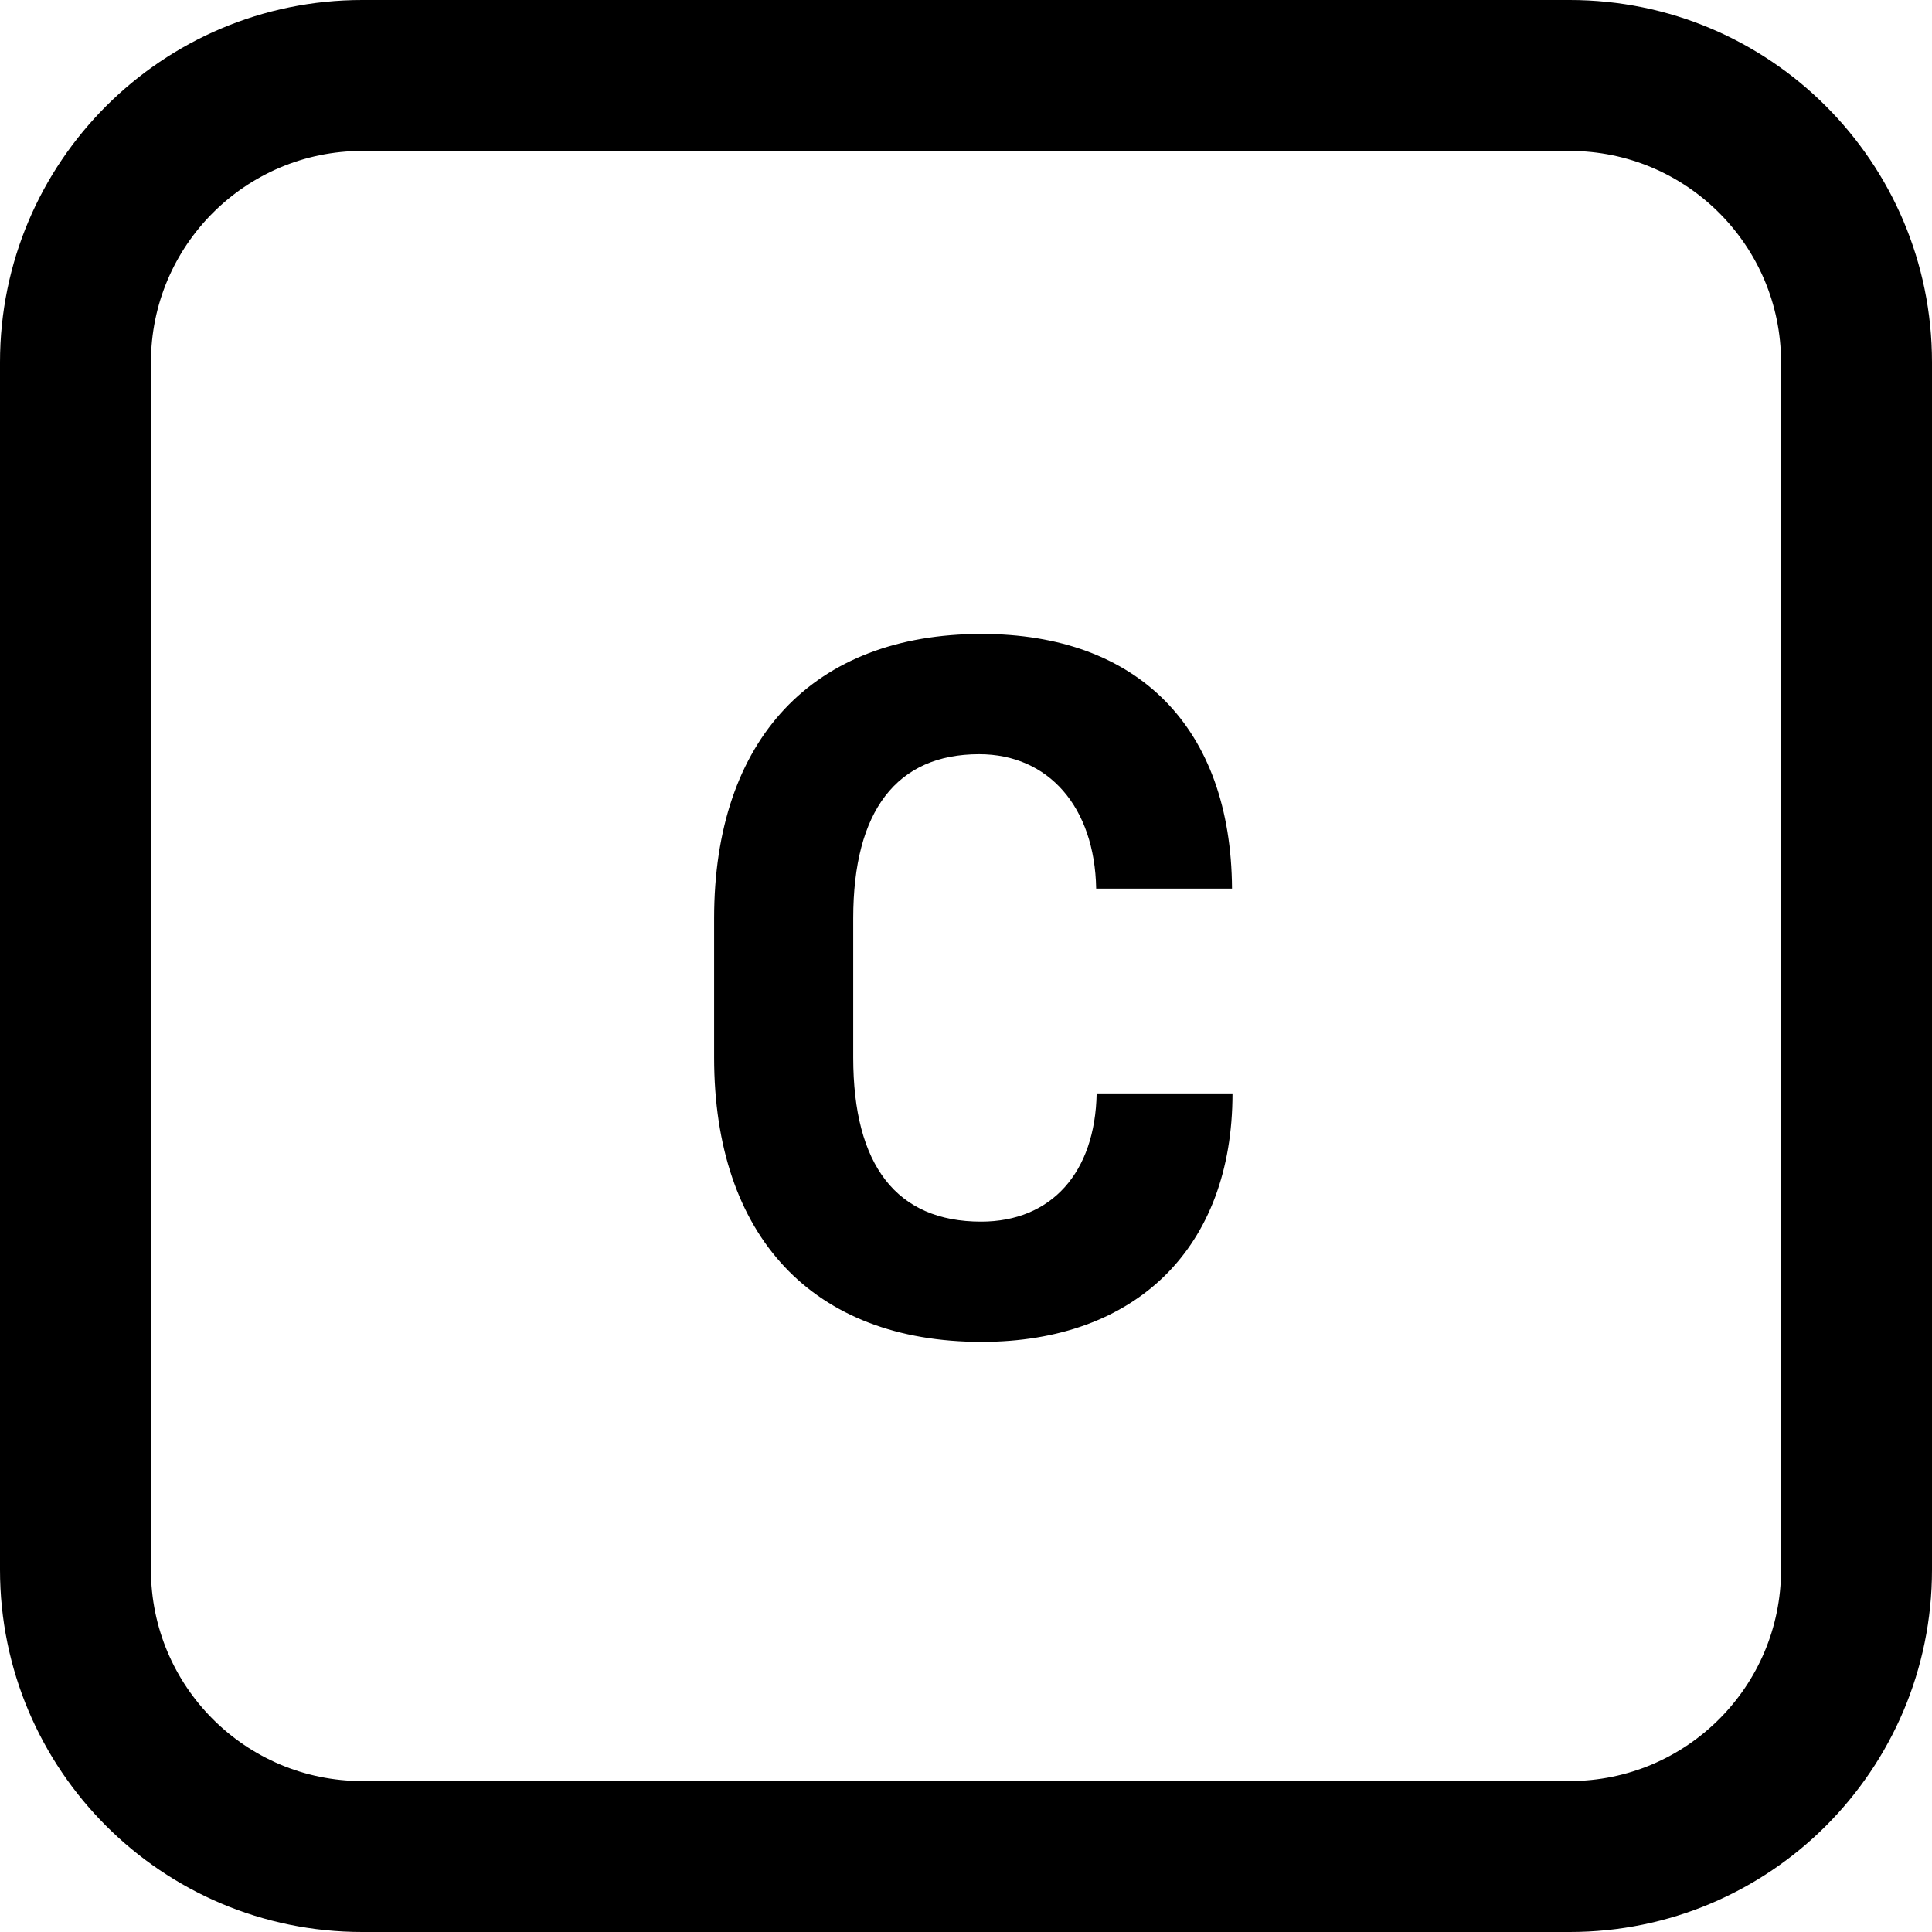 <svg fill="currentColor" viewBox="0 0 16 16" xmlns="http://www.w3.org/2000/svg">
    <path
        fill-rule="evenodd"
        clip-rule="evenodd"
        d="M13 1.25H3C2.034 1.25 1.25 2.034 1.25 3V13C1.25 13.966 2.034 14.75 3 14.75H13C13.966 14.75 14.75 13.966 14.75 13V3C14.75 2.034 13.966 1.25 13 1.25ZM3 0C1.343 0 0 1.343 0 3V13C0 14.657 1.343 16 3 16H13C14.657 16 16 14.657 16 13V3C16 1.343 14.657 0 13 0H3Z"
    />
    <path
        d="M8.125 10.117C8.707 10.117 9.07 9.711 9.082 9.055H10.207C10.207 10.332 9.41 11.113 8.129 11.113C6.734 11.113 5.914 10.242 5.914 8.758V7.605C5.914 6.121 6.734 5.25 8.129 5.25C9.426 5.25 10.195 6.027 10.203 7.359H9.078C9.066 6.684 8.684 6.246 8.109 6.246C7.426 6.246 7.066 6.715 7.066 7.605V8.758C7.066 9.652 7.426 10.117 8.125 10.117Z"
    />
</svg>
